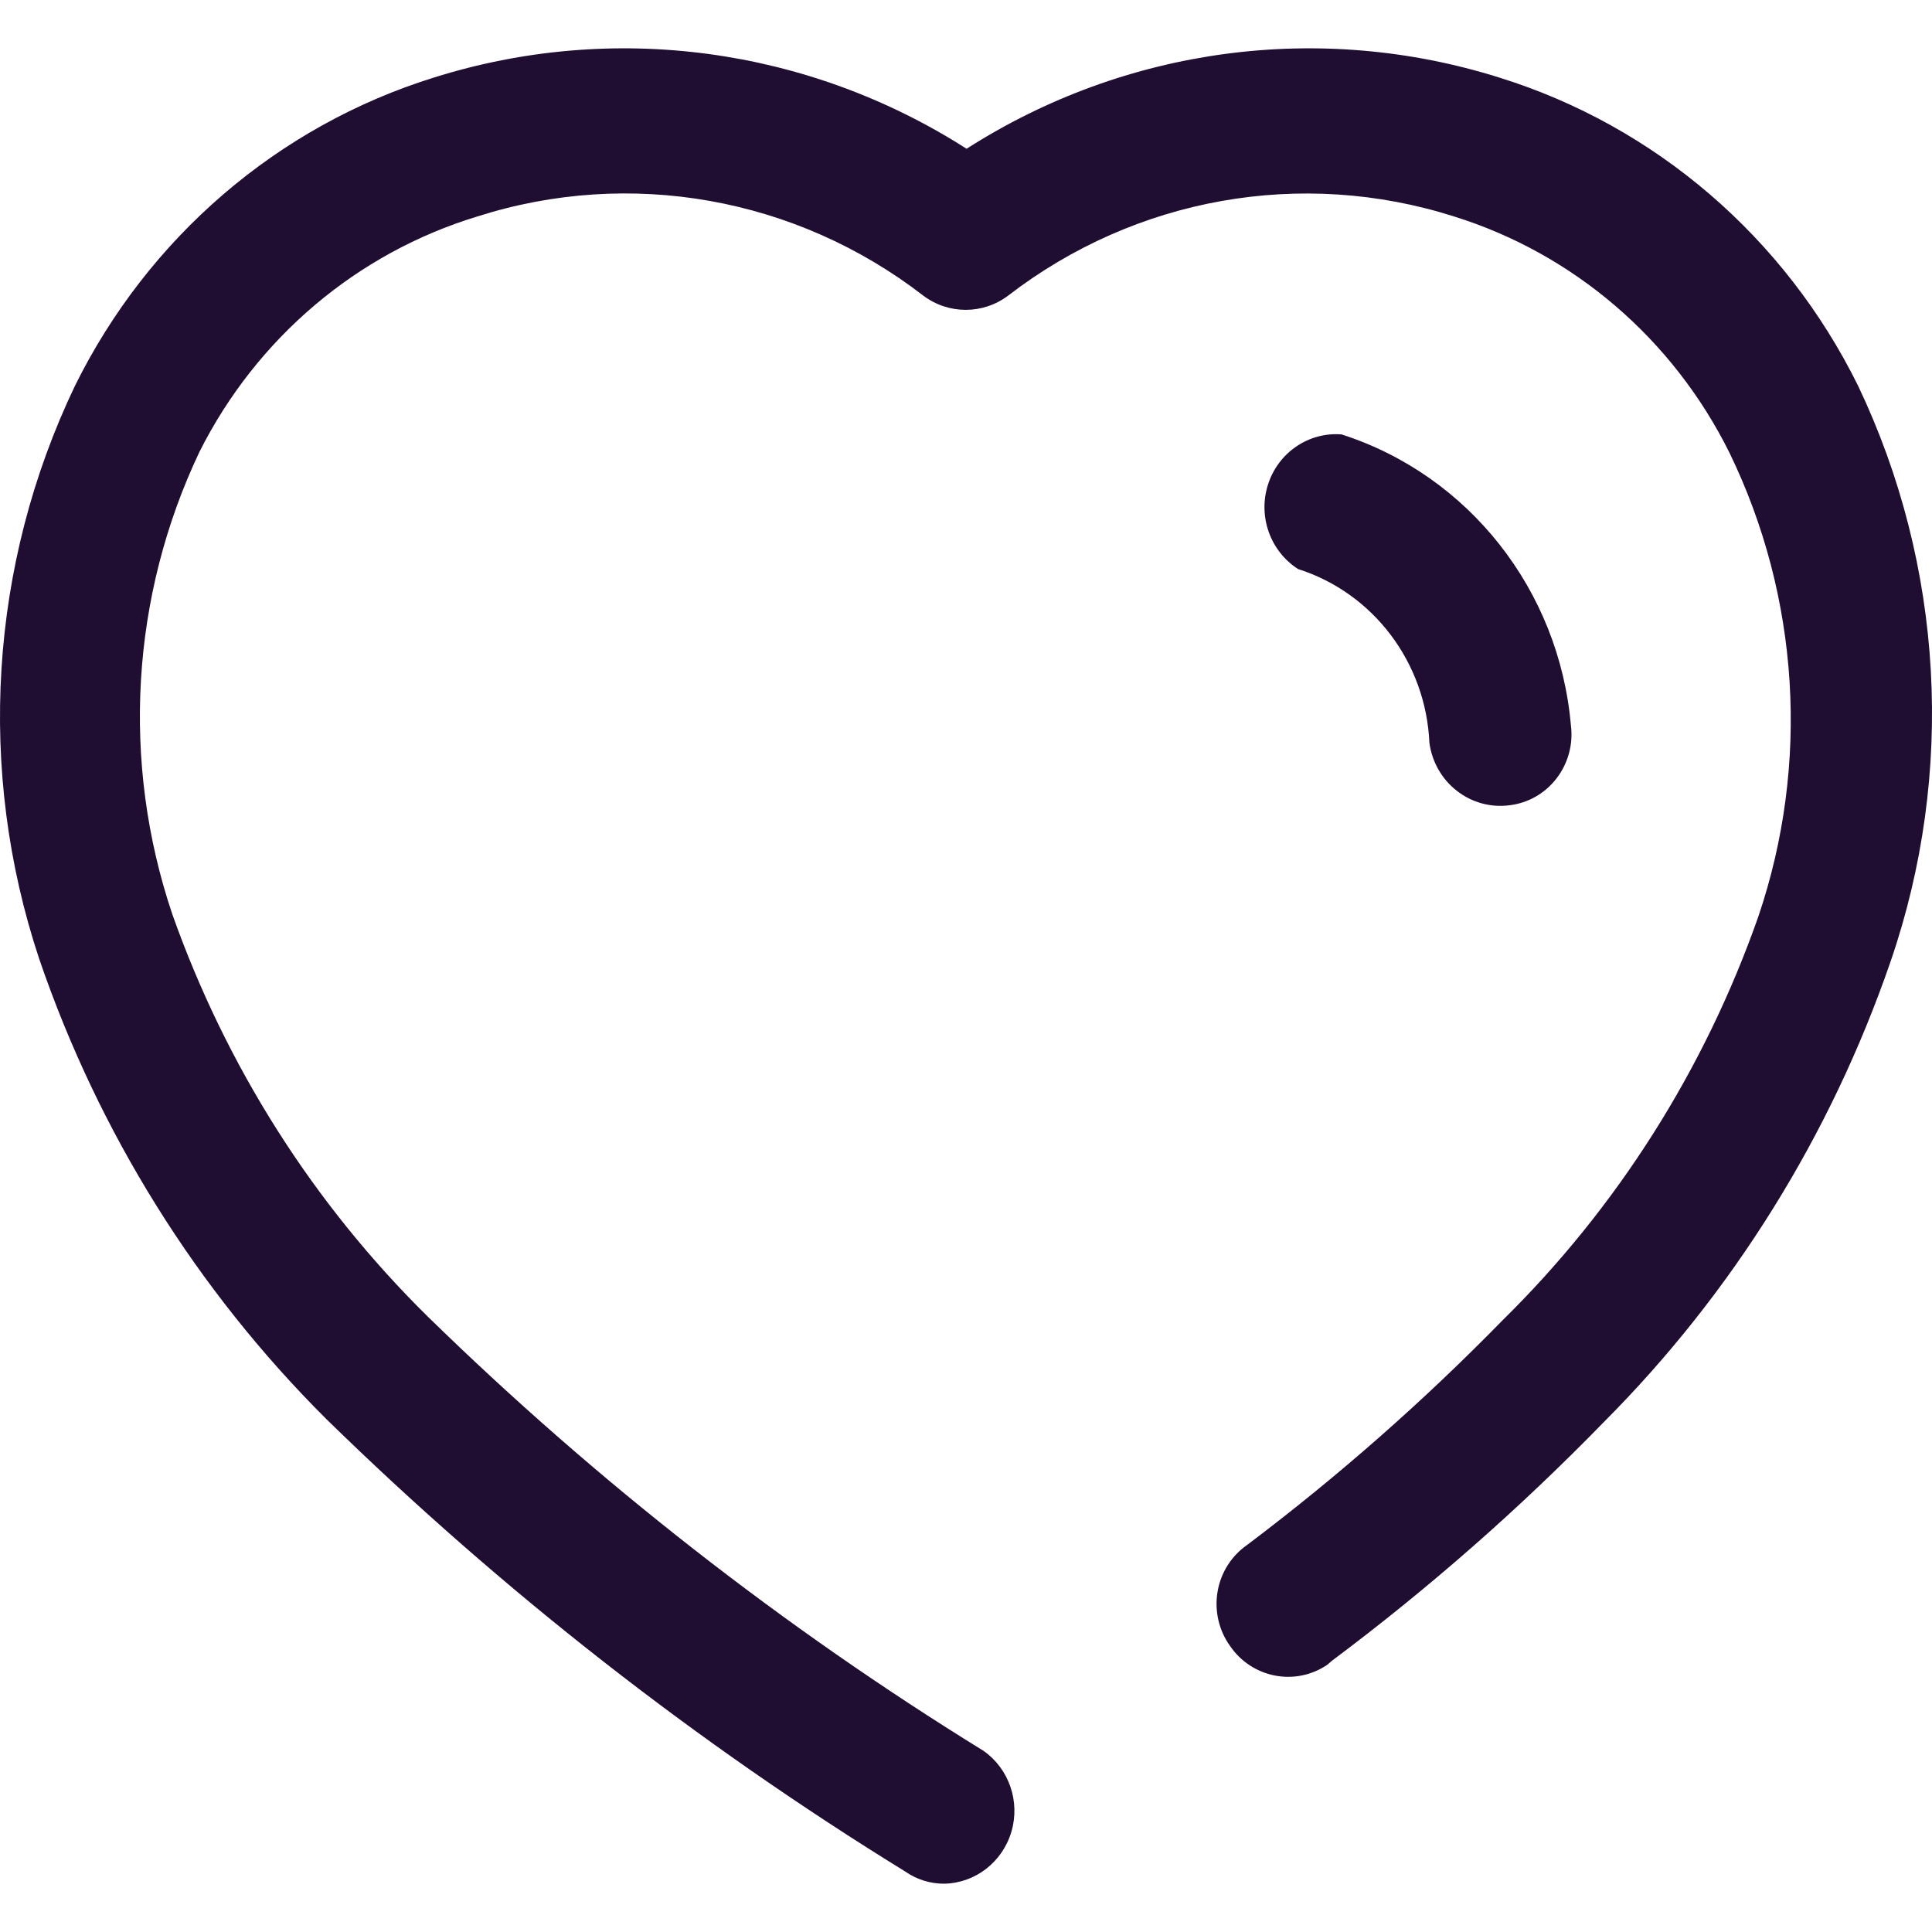 <svg width="20" height="20" viewBox="0 0 20 20" fill="none" xmlns="http://www.w3.org/2000/svg">
<path fill-rule="evenodd" clip-rule="evenodd" d="M15.521 0.803C17.135 1.305 18.477 2.458 19.235 3.994C20.122 5.856 20.243 8.001 19.571 9.954C18.952 11.751 17.938 13.381 16.606 14.718C15.732 15.616 14.791 16.442 13.791 17.19L13.738 17.235C13.406 17.458 12.959 17.371 12.732 17.037C12.617 16.876 12.571 16.674 12.604 16.478C12.637 16.281 12.747 16.107 12.909 15.994C13.847 15.287 14.732 14.509 15.556 13.666C16.742 12.499 17.648 11.068 18.203 9.486C18.737 7.91 18.629 6.181 17.903 4.686C17.319 3.51 16.29 2.627 15.053 2.241C13.475 1.738 11.757 2.043 10.438 3.059C10.176 3.257 9.818 3.257 9.556 3.059C8.238 2.042 6.519 1.737 4.941 2.241C3.696 2.619 2.657 3.499 2.065 4.677C1.355 6.171 1.254 7.89 1.782 9.459C2.34 11.038 3.245 12.464 4.429 13.63C6.179 15.339 8.108 16.846 10.182 18.125C10.446 18.311 10.562 18.649 10.47 18.962C10.377 19.276 10.097 19.493 9.776 19.5C9.632 19.501 9.49 19.457 9.371 19.374C7.21 18.043 5.201 16.472 3.379 14.691C2.04 13.358 1.022 11.728 0.406 9.927C-0.243 7.977 -0.11 5.844 0.776 3.994C1.535 2.458 2.877 1.305 4.491 0.803C6.347 0.219 8.361 0.488 10.006 1.54C11.651 0.488 13.665 0.219 15.521 0.803ZM14.797 7.688C14.76 6.858 14.217 6.139 13.438 5.891C13.149 5.706 13.02 5.344 13.127 5.014C13.233 4.684 13.548 4.47 13.888 4.497C15.204 4.92 16.14 6.108 16.262 7.509C16.287 7.704 16.233 7.902 16.114 8.057C15.995 8.213 15.819 8.313 15.627 8.336C15.222 8.389 14.852 8.1 14.797 7.688Z" fill="#200E32"/>
</svg>
